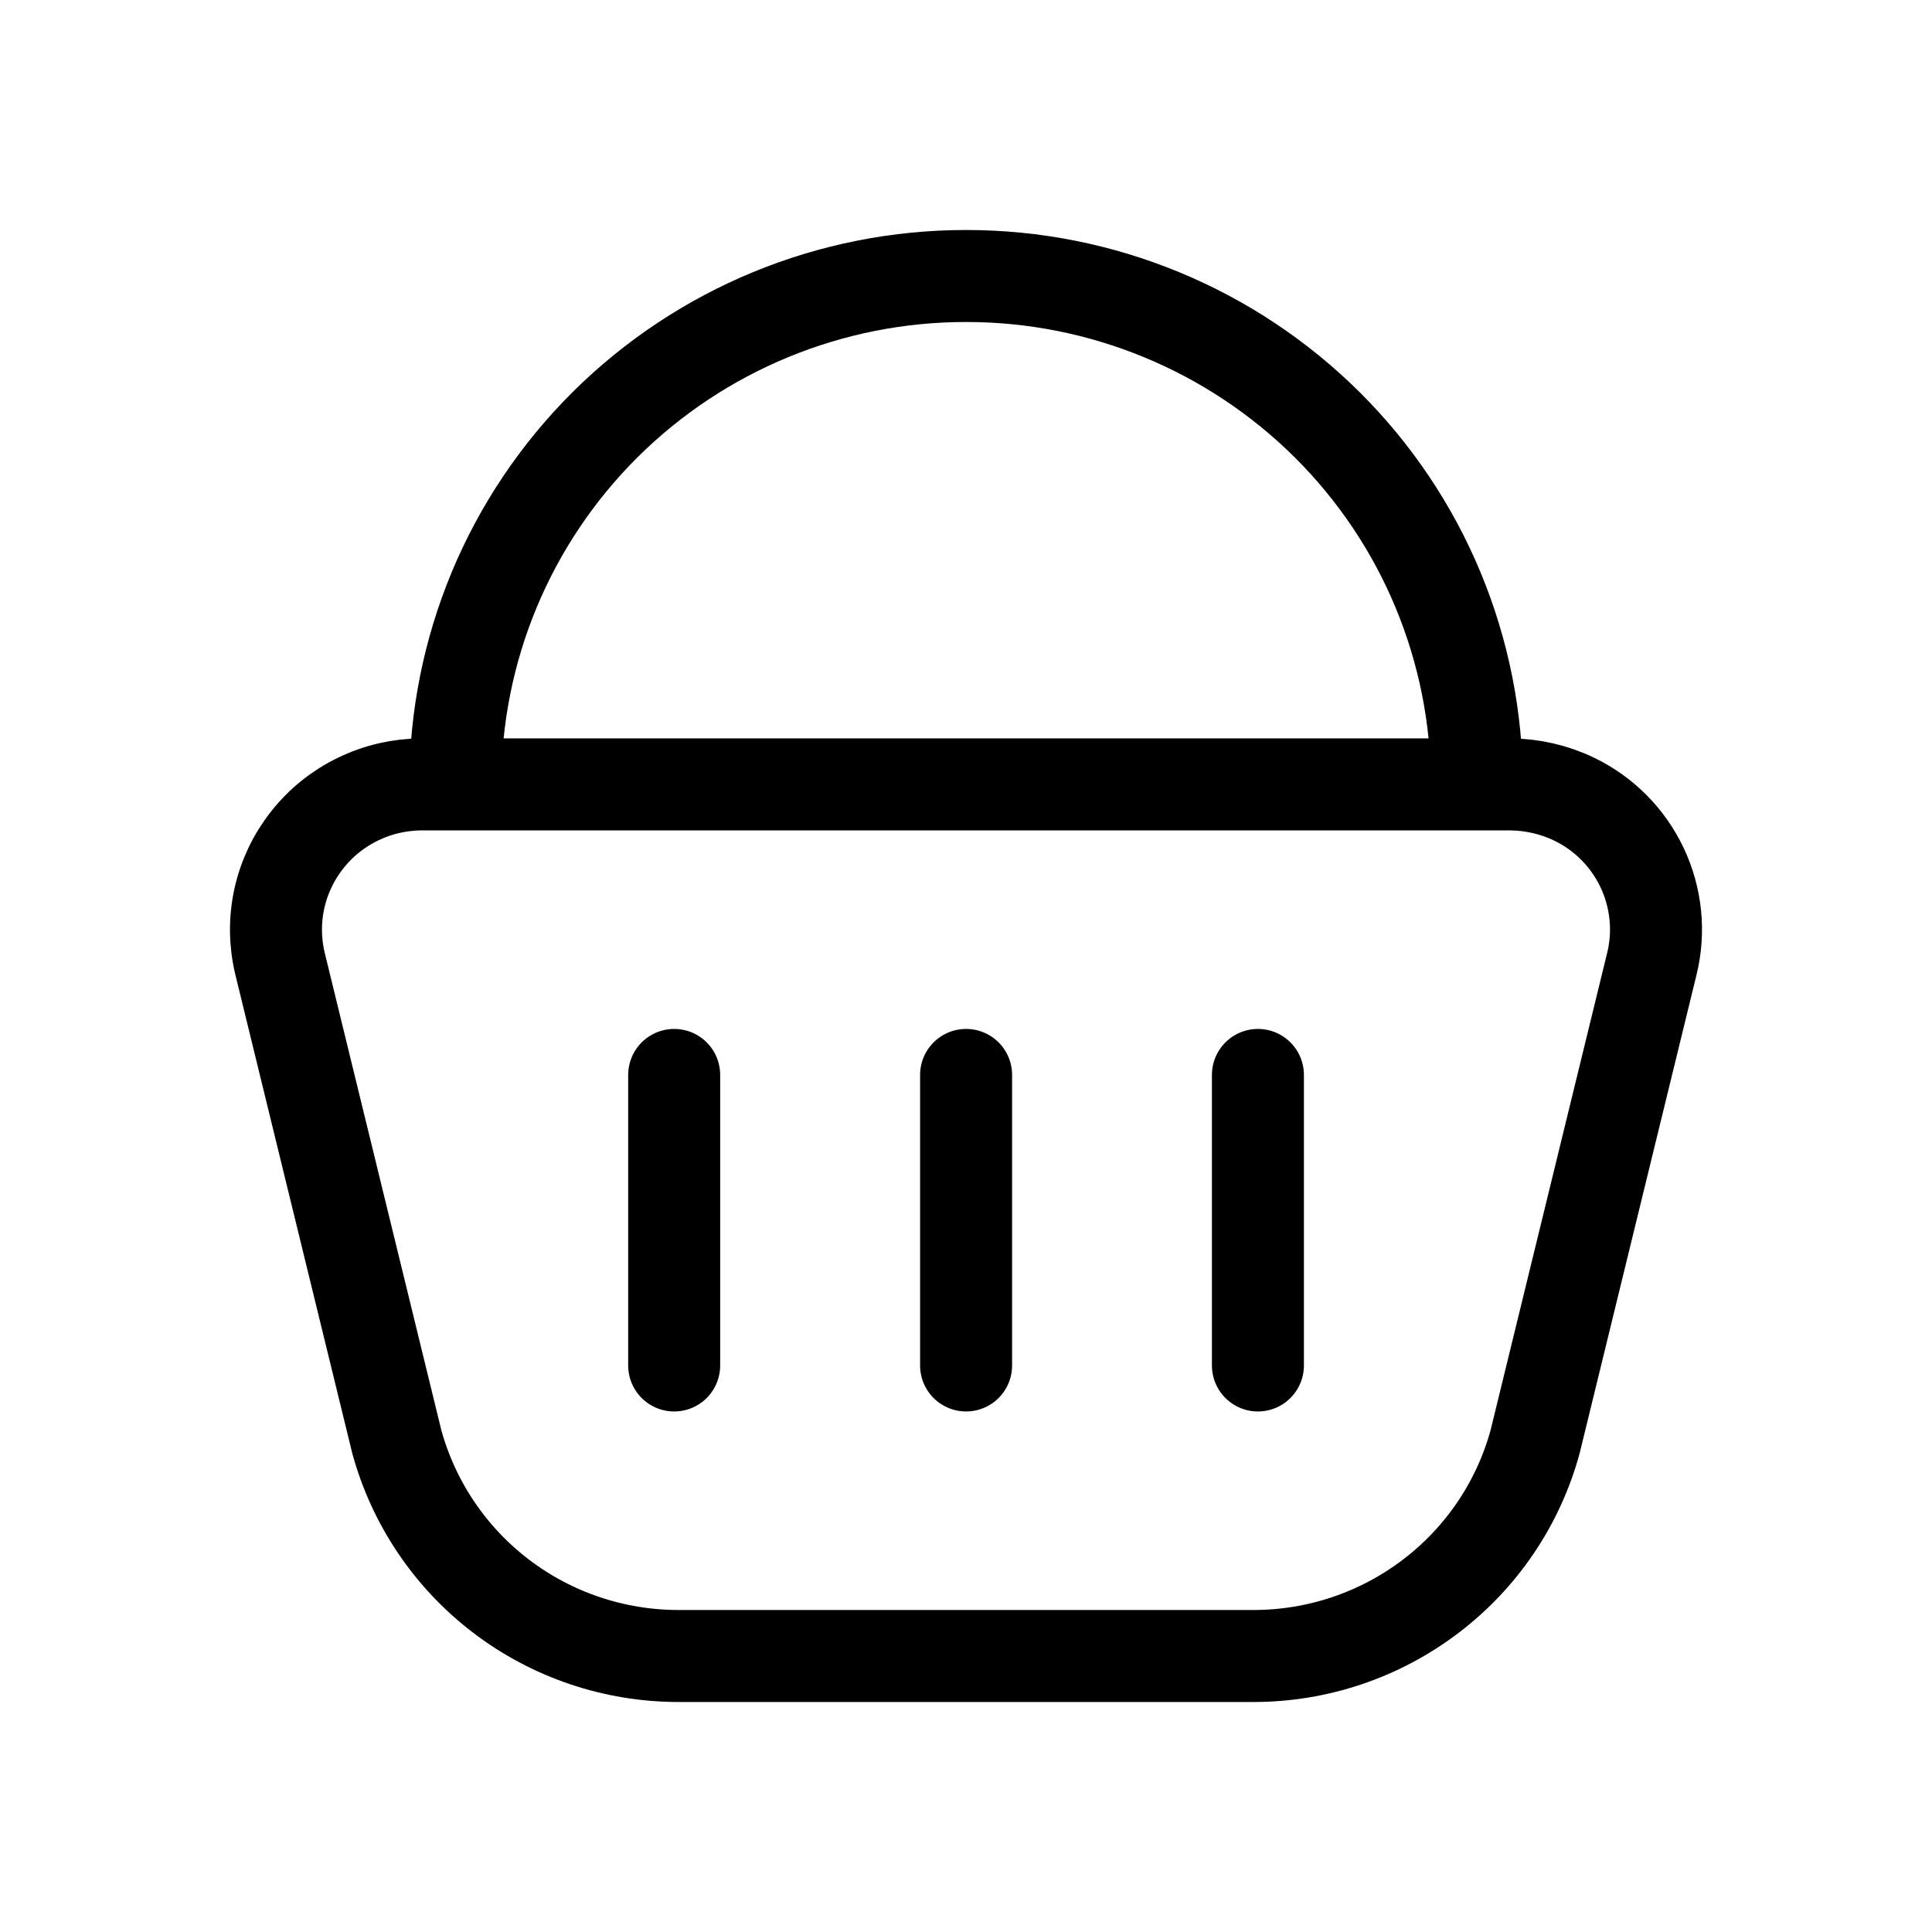 <svg width="21" height="21" viewBox="0 0 21 21" fill="none" xmlns="http://www.w3.org/2000/svg">
<path d="M16.418 8.526H4.583C4.344 8.527 4.107 8.581 3.892 8.686C3.676 8.79 3.487 8.942 3.339 9.13C3.191 9.317 3.087 9.536 3.036 9.769C2.985 10.002 2.988 10.244 3.044 10.476L4.313 15.671C4.497 16.341 4.896 16.931 5.448 17.351C6.001 17.772 6.678 18 7.375 18H13.625C14.321 18 14.998 17.772 15.551 17.351C16.104 16.931 16.503 16.341 16.686 15.671L17.955 10.476C18.041 10.126 18.003 9.757 17.849 9.431C17.695 9.106 17.434 8.842 17.109 8.686C16.893 8.582 16.656 8.528 16.416 8.526M7.328 11.684V14.842M10.501 11.684V14.842M13.673 11.684V14.842M16.053 8.526C16.053 7.8 15.909 7.081 15.63 6.41C15.351 5.739 14.942 5.131 14.427 4.618C13.383 3.581 11.972 2.999 10.501 3C9.029 2.999 7.618 3.581 6.575 4.618C6.06 5.131 5.651 5.74 5.372 6.41C5.093 7.081 4.949 7.8 4.949 8.526" stroke="black" stroke-linecap="round" stroke-linejoin="round"/>
</svg>
